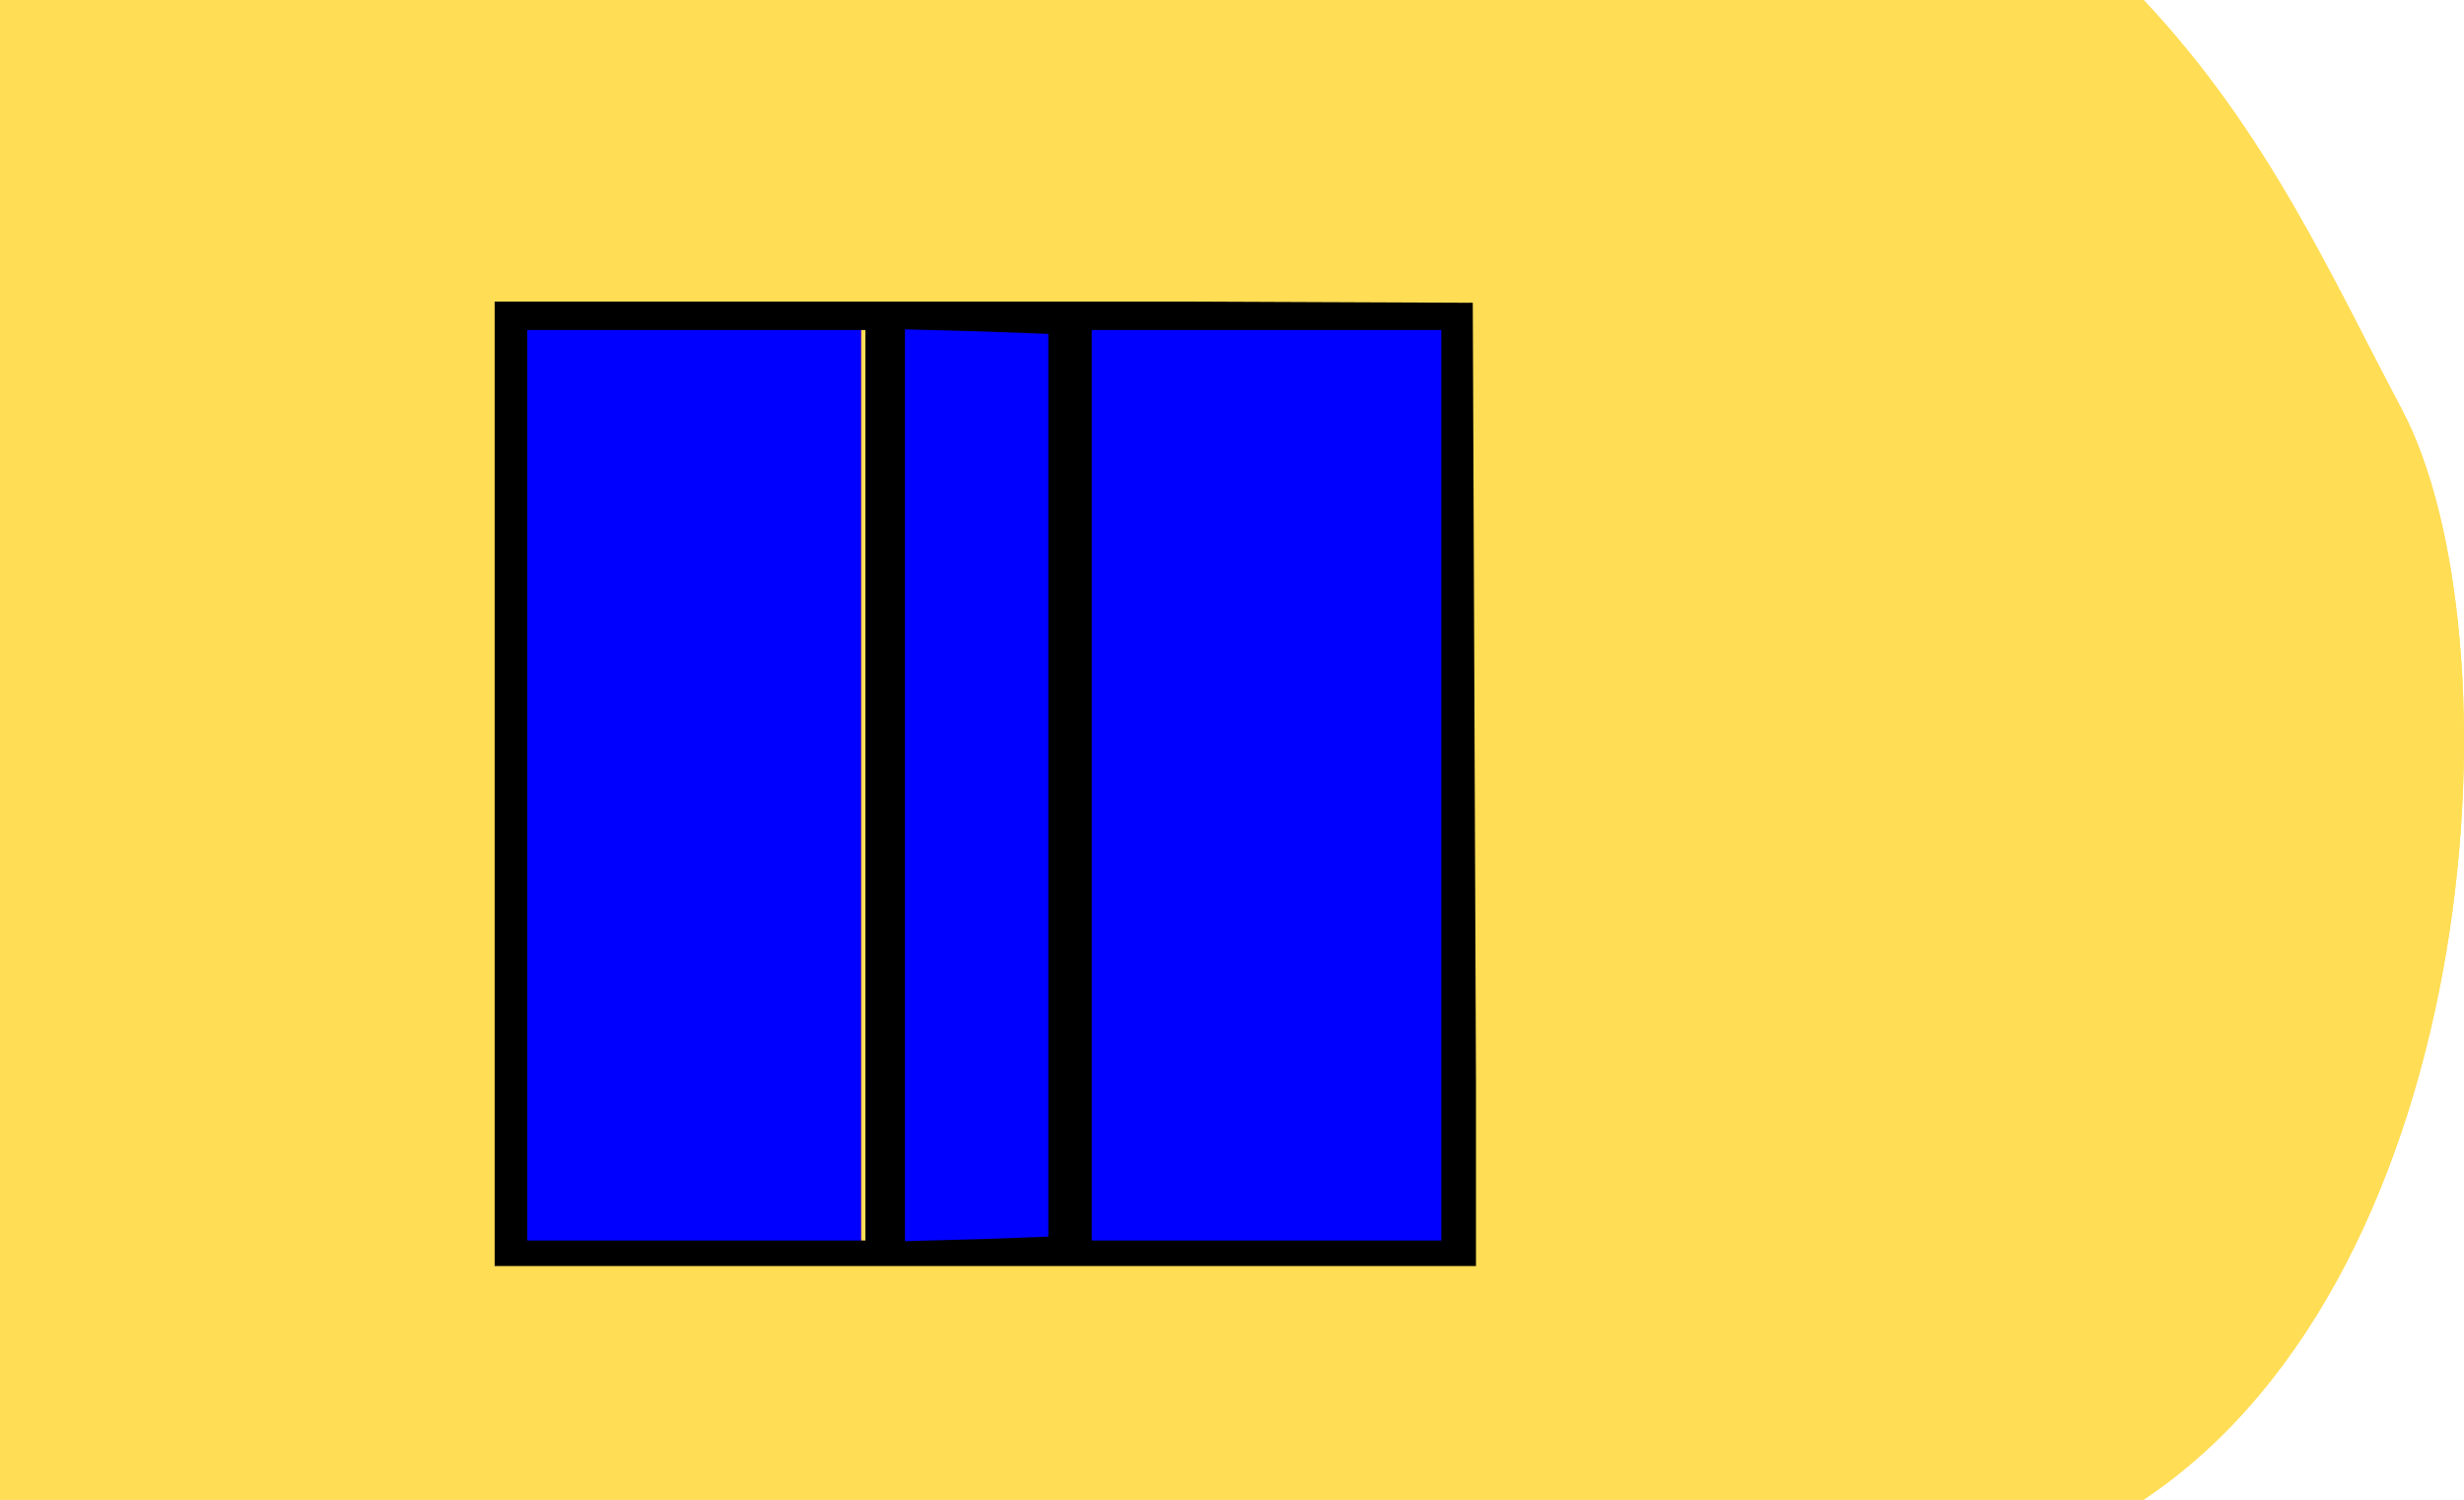 <?xml version="1.0" encoding="UTF-8" standalone="no"?>
<!-- Created with Inkscape (http://www.inkscape.org/) -->

<svg
   xmlns:dc="http://purl.org/dc/elements/1.1/"
   xmlns:cc="http://creativecommons.org/ns#"
   xmlns:rdf="http://www.w3.org/1999/02/22-rdf-syntax-ns#"
   xmlns:svg="http://www.w3.org/2000/svg"
   xmlns="http://www.w3.org/2000/svg"
   xmlns:sodipodi="http://sodipodi.sourceforge.net/DTD/sodipodi-0.dtd"
   xmlns:inkscape="http://www.inkscape.org/namespaces/inkscape"
   width="115mm"
   height="70mm"
   viewBox="0 0 115 70"
   version="1.1"
   id="svg2440"
   inkscape:version="0.92.4 (5da689c313, 2019-01-14)"
   sodipodi:docname="4.5.svg">
  <defs
     id="defs2434">
    <clipPath
       clipPathUnits="userSpaceOnUse"
       id="clipPath1123-42-7">
      <rect
         style="fill:#ffcc00;fill-opacity:1;stroke:#ffcc00;stroke-width:4.453;stroke-miterlimit:4;stroke-dasharray:none;stroke-opacity:1"
         id="rect1125-74-7"
         width="172.831"
         height="169.874"
         x="207.802"
         y="48.978" />
    </clipPath>
  </defs>
  <sodipodi:namedview
     id="base"
     pagecolor="#ffffff"
     bordercolor="#666666"
     borderopacity="1.0"
     inkscape:pageopacity="0.0"
     inkscape:pageshadow="2"
     inkscape:zoom="1.4"
     inkscape:cx="102.81275"
     inkscape:cy="135.00116"
     inkscape:document-units="mm"
     inkscape:current-layer="g3043"
     showgrid="false"
     fit-margin-top="0"
     fit-margin-left="0"
     fit-margin-right="0"
     fit-margin-bottom="0"
     inkscape:window-width="1920"
     inkscape:window-height="1001"
     inkscape:window-x="-9"
     inkscape:window-y="-9"
     inkscape:window-maximized="1" />
  <g
     inkscape:label="Ebene 1"
     inkscape:groupmode="layer"
     id="layer1"
     transform="translate(34.065,-69.232)">
    <g
       transform="translate(-60.756,-31.02)"
       id="g2386">
      <path
         sodipodi:nodetypes="ccsccc"
         inkscape:connector-curvature="0"
         id="path2379"
         d="m 26.691,100.252 h 100.046 c 5.802,6.157 8.798,12.982 12.042,19.088 5.521,10.39 4.067,40.141 -12.042,50.912 h -100.046 z"
         style="fill:#ffdd55;fill-opacity:1;stroke:none;stroke-width:0.1;stroke-linecap:butt;stroke-linejoin:miter;stroke-miterlimit:4;stroke-dasharray:none;stroke-opacity:1" />
      <g
         transform="translate(-1.71,4.212)"
         id="g2350">
        <path
           style="opacity:1;vector-effect:none;fill:#800080;fill-opacity:1;stroke:#800080;stroke-width:0.718;stroke-linecap:butt;stroke-linejoin:miter;stroke-miterlimit:4;stroke-dasharray:none;stroke-dashoffset:0;stroke-opacity:1"
           d="m 79.22,132.681 v -20.951 h 8.119 8.119 v 20.951 20.951 h -8.119 -8.119 z"
           id="path9168-3"
           inkscape:connector-curvature="0" />
        <path
           style="opacity:1;vector-effect:none;fill:#800080;fill-opacity:1;stroke:#800080;stroke-width:0.718;stroke-linecap:butt;stroke-linejoin:miter;stroke-miterlimit:4;stroke-dasharray:none;stroke-dashoffset:0;stroke-opacity:1"
           d="m 79.22,132.681 v -20.951 h 8.119 8.119 v 20.951 20.951 h -8.119 -8.119 z"
           id="path9170-4"
           inkscape:connector-curvature="0" />
        <path
           style="opacity:1;vector-effect:none;fill:#800080;fill-opacity:1;stroke:#800080;stroke-width:0.718;stroke-linecap:butt;stroke-linejoin:miter;stroke-miterlimit:4;stroke-dasharray:none;stroke-dashoffset:0;stroke-opacity:1"
           d="m 70.84,132.681 v -20.951 h 3.143 3.143 v 20.951 20.951 h -3.143 -3.143 z"
           id="path9172-9"
           inkscape:connector-curvature="0" />
        <path
           style="opacity:1;vector-effect:none;fill:#800080;fill-opacity:1;stroke:#800080;stroke-width:0.718;stroke-linecap:butt;stroke-linejoin:miter;stroke-miterlimit:4;stroke-dasharray:none;stroke-dashoffset:0;stroke-opacity:1"
           d="m 53.031,132.681 v -20.951 h 7.595 7.595 v 20.951 20.951 h -7.595 -7.595 z"
           id="path9174-4"
           inkscape:connector-curvature="0" />
        <path
           style="opacity:1;vector-effect:none;fill:#800080;fill-opacity:1;stroke:#800080;stroke-width:0.718;stroke-linecap:butt;stroke-linejoin:miter;stroke-miterlimit:4;stroke-dasharray:none;stroke-dashoffset:0;stroke-opacity:1"
           d="m 53.031,132.681 v -20.951 h 7.595 7.595 v 20.951 20.951 h -7.595 -7.595 z"
           id="path9176-3"
           inkscape:connector-curvature="0" />
        <path
           style="opacity:1;vector-effect:none;fill:#800080;fill-opacity:1;stroke:#800080;stroke-width:0.718;stroke-linecap:butt;stroke-linejoin:miter;stroke-miterlimit:4;stroke-dasharray:none;stroke-dashoffset:0;stroke-opacity:1"
           d="m 52.746,153.5 c -0.138,-0.361 -0.19,-9.966 -0.115,-21.344 l 0.137,-20.688 7.726,-0.145 7.726,-0.145 v 21.489 21.489 h -7.611 c -5.612,0 -7.677,-0.172 -7.863,-0.656 z"
           id="path9178-5"
           inkscape:connector-curvature="0" />
        <path
           style="opacity:1;vector-effect:none;fill:#800080;fill-opacity:1;stroke:#800080;stroke-width:0.718;stroke-linecap:butt;stroke-linejoin:miter;stroke-miterlimit:4;stroke-dasharray:none;stroke-dashoffset:0;stroke-opacity:1"
           d="m 70.84,132.681 v -20.951 h 3.143 3.143 v 20.951 20.951 h -3.143 -3.143 z"
           id="path9180-1"
           inkscape:connector-curvature="0" />
        <path
           style="opacity:1;vector-effect:none;fill:#800080;fill-opacity:1;stroke:#800080;stroke-width:0.718;stroke-linecap:butt;stroke-linejoin:miter;stroke-miterlimit:4;stroke-dasharray:none;stroke-dashoffset:0;stroke-opacity:1"
           d="m 70.565,153.525 c -0.144,-0.375 -0.2,-9.991 -0.124,-21.369 l 0.137,-20.688 h 3.405 3.405 v 21.213 21.213 l -3.28,0.156 c -2.326,0.111 -3.356,-0.042 -3.542,-0.525 z"
           id="path9182-4"
           inkscape:connector-curvature="0" />
        <path
           style="opacity:1;vector-effect:none;fill:#800080;fill-opacity:1;stroke:#800080;stroke-width:0.718;stroke-linecap:butt;stroke-linejoin:miter;stroke-miterlimit:4;stroke-dasharray:none;stroke-dashoffset:0;stroke-opacity:1"
           d="m 70.316,132.681 v -21.475 h 3.666 3.666 v 21.475 21.475 h -3.666 -3.666 z"
           id="path9184-0"
           inkscape:connector-curvature="0" />
        <path
           clip-path="url(#clipPath1123-42-7)"
           sodipodi:nodetypes="cccccccccccccccccccccccccccccsccscccccccccccccccccccccccccccccccccssscccccccccccccccccccccccccccccccccccccc"
           inkscape:connector-curvature="0"
           id="path889-85-7"
           d="m 207.313,608.413 v -87.056 l 87.378,0.353 87.378,0.353 v 86.35 86.35 l -87.378,0.353 -87.378,0.353 z m 166.886,0.343 -0.354,-79.84 H 295.033 216.222 l -0.354,79.84 -0.354,79.84 h 79.519 79.519 z M 819.157,374.044 v -87.046 h 87.731 87.731 l -0.353,86.693 -0.353,86.693 -87.378,0.353 -87.378,0.353 z m 167.218,-0.695 V 293.852 H 907.024 c -71.093,0 -79.437,0.226 -80.182,2.168 -1.139,2.97 -1.06,154.77 0.082,155.912 0.503,0.503 36.585,0.914 80.182,0.914 h 79.269 z m -778.729,-1.028 0.353,-87.378 86.693,-0.353 86.693,-0.353 v 87.731 87.731 h -87.046 -87.046 z m 166.554,0 -0.354,-79.154 -79.154,-0.354 -79.154,-0.354 v 79.508 79.508 h 79.508 79.508 z m 445.291,-236.435 0.353,-86.693 87.378,-0.353 87.378,-0.353 v 87.046 87.046 h -87.731 -87.731 z m 166.554,0 0.354,-79.154 h -79.508 -79.508 v 78.583 c 0,43.221 0.416,78.999 0.925,79.508 0.509,0.509 36.128,0.771 79.154,0.571 l 78.229,-0.354 z M 207.313,134.848 V 48.488 l 87.378,0.353 85.378,0.353 0.353,86.007 0.353,86.007 H 295.044 207.313 Z m 65.791,-0.675 V 53.991 h -28.783 -30.783 v 80.182 80.182 h 28.783 30.783 z m 32.21,0 V 54.676 l -10.622,-0.4 -14.622,-0.4 v 80.298 80.298 l 14.622,-0.4 10.622,-0.4 z m 69.217,0 V 53.991 h -28.783 -32.783 v 80.182 80.182 h 32.783 28.783 z"
           style="vector-effect:none;fill:#000000;fill-opacity:1;stroke-width:1.371;stroke-linecap:butt;stroke-linejoin:miter;stroke-miterlimit:4;stroke-dasharray:none;stroke-dashoffset:0;stroke-opacity:1"
           transform="matrix(0.265,0,0,0.265,-3.58,97.136)" />
      </g>
    </g>
    <g
       id="g3043"
       transform="translate(-60.756,-31.02)">
      <path
         style="fill:#ffdd55;fill-opacity:1;stroke:none;stroke-width:0.1;stroke-linecap:butt;stroke-linejoin:miter;stroke-miterlimit:4;stroke-dasharray:none;stroke-opacity:1"
         d="m 26.691,100.252 h 100.046 c 5.802,6.157 8.798,12.982 12.042,19.088 5.521,10.39 4.067,40.141 -12.042,50.912 h -100.046 z"
         id="path3019"
         inkscape:connector-curvature="0"
         sodipodi:nodetypes="ccsccc" />
      <g
         id="g3041"
         transform="translate(-1.71,4.212)">
        <path
           inkscape:connector-curvature="0"
           id="path3021"
           d="m 79.22,132.681 v -20.951 h 8.119 8.119 v 20.951 20.951 h -8.119 -8.119 z"
           style="opacity:1;vector-effect:none;fill:#800080;fill-opacity:1;stroke:#800080;stroke-width:0.718;stroke-linecap:butt;stroke-linejoin:miter;stroke-miterlimit:4;stroke-dasharray:none;stroke-dashoffset:0;stroke-opacity:1" />
        <path
           inkscape:connector-curvature="0"
           id="path3023"
           d="m 79.22,132.681 v -20.951 h 8.119 8.119 v 20.951 20.951 h -8.119 -8.119 z"
           style="opacity:1;vector-effect:none;fill:#0000ff;fill-opacity:1;stroke:#0000ff;stroke-width:0.718;stroke-linecap:butt;stroke-linejoin:miter;stroke-miterlimit:4;stroke-dasharray:none;stroke-dashoffset:0;stroke-opacity:1" />
        <path
           inkscape:connector-curvature="0"
           id="path3025"
           d="m 70.84,132.681 v -20.951 h 3.143 3.143 v 20.951 20.951 h -3.143 -3.143 z"
           style="opacity:1;vector-effect:none;fill:#800080;fill-opacity:1;stroke:#800080;stroke-width:0.718;stroke-linecap:butt;stroke-linejoin:miter;stroke-miterlimit:4;stroke-dasharray:none;stroke-dashoffset:0;stroke-opacity:1" />
        <path
           inkscape:connector-curvature="0"
           id="path3027"
           d="m 53.031,132.681 v -20.951 h 7.595 7.595 v 20.951 20.951 h -7.595 -7.595 z"
           style="opacity:1;vector-effect:none;fill:#800080;fill-opacity:1;stroke:#800080;stroke-width:0.718;stroke-linecap:butt;stroke-linejoin:miter;stroke-miterlimit:4;stroke-dasharray:none;stroke-dashoffset:0;stroke-opacity:1" />
        <path
           inkscape:connector-curvature="0"
           id="path3029"
           d="m 53.031,132.681 v -20.951 h 7.595 7.595 v 20.951 20.951 h -7.595 -7.595 z"
           style="opacity:1;vector-effect:none;fill:#800080;fill-opacity:1;stroke:#800080;stroke-width:0.718;stroke-linecap:butt;stroke-linejoin:miter;stroke-miterlimit:4;stroke-dasharray:none;stroke-dashoffset:0;stroke-opacity:1" />
        <path
           inkscape:connector-curvature="0"
           id="path3031"
           d="m 52.746,153.5 c -0.138,-0.361 -0.19,-9.966 -0.115,-21.344 l 0.137,-20.688 7.726,-0.145 7.726,-0.145 v 21.489 21.489 h -7.611 c -5.612,0 -7.677,-0.172 -7.863,-0.656 z"
           style="opacity:1;vector-effect:none;fill:#0000ff;fill-opacity:1;stroke:#0000ff;stroke-width:0.718;stroke-linecap:butt;stroke-linejoin:miter;stroke-miterlimit:4;stroke-dasharray:none;stroke-dashoffset:0;stroke-opacity:1" />
        <path
           inkscape:connector-curvature="0"
           id="path3033"
           d="m 70.84,132.681 v -20.951 h 3.143 3.143 v 20.951 20.951 h -3.143 -3.143 z"
           style="opacity:1;vector-effect:none;fill:#800080;fill-opacity:1;stroke:#800080;stroke-width:0.718;stroke-linecap:butt;stroke-linejoin:miter;stroke-miterlimit:4;stroke-dasharray:none;stroke-dashoffset:0;stroke-opacity:1" />
        <path
           inkscape:connector-curvature="0"
           id="path3035"
           d="m 70.565,153.525 c -0.144,-0.375 -0.2,-9.991 -0.124,-21.369 l 0.137,-20.688 h 3.405 3.405 v 21.213 21.213 l -3.28,0.156 c -2.326,0.111 -3.356,-0.042 -3.542,-0.525 z"
           style="opacity:1;vector-effect:none;fill:#800080;fill-opacity:1;stroke:#800080;stroke-width:0.718;stroke-linecap:butt;stroke-linejoin:miter;stroke-miterlimit:4;stroke-dasharray:none;stroke-dashoffset:0;stroke-opacity:1" />
        <path
           inkscape:connector-curvature="0"
           id="path3037"
           d="m 70.316,132.681 v -21.475 h 3.666 3.666 v 21.475 21.475 h -3.666 -3.666 z"
           style="opacity:1;vector-effect:none;fill:#0000ff;fill-opacity:1;stroke:#0000ff;stroke-width:0.718;stroke-linecap:butt;stroke-linejoin:miter;stroke-miterlimit:4;stroke-dasharray:none;stroke-dashoffset:0;stroke-opacity:1" />
        <path
           transform="matrix(0.265,0,0,0.265,-3.58,97.136)"
           style="vector-effect:none;fill:#000000;fill-opacity:1;stroke-width:1.371;stroke-linecap:butt;stroke-linejoin:miter;stroke-miterlimit:4;stroke-dasharray:none;stroke-dashoffset:0;stroke-opacity:1"
           d="m 207.313,608.413 v -87.056 l 87.378,0.353 87.378,0.353 v 86.35 86.35 l -87.378,0.353 -87.378,0.353 z m 166.886,0.343 -0.354,-79.84 H 295.033 216.222 l -0.354,79.84 -0.354,79.84 h 79.519 79.519 z M 819.157,374.044 v -87.046 h 87.731 87.731 l -0.353,86.693 -0.353,86.693 -87.378,0.353 -87.378,0.353 z m 167.218,-0.695 V 293.852 H 907.024 c -71.093,0 -79.437,0.226 -80.182,2.168 -1.139,2.97 -1.06,154.77 0.082,155.912 0.503,0.503 36.585,0.914 80.182,0.914 h 79.269 z m -778.729,-1.028 0.353,-87.378 86.693,-0.353 86.693,-0.353 v 87.731 87.731 h -87.046 -87.046 z m 166.554,0 -0.354,-79.154 -79.154,-0.354 -79.154,-0.354 v 79.508 79.508 h 79.508 79.508 z m 445.291,-236.435 0.353,-86.693 87.378,-0.353 87.378,-0.353 v 87.046 87.046 h -87.731 -87.731 z m 166.554,0 0.354,-79.154 h -79.508 -79.508 v 78.583 c 0,43.221 0.416,78.999 0.925,79.508 0.509,0.509 36.128,0.771 79.154,0.571 l 78.229,-0.354 z M 207.313,134.848 V 48.488 l 87.378,0.353 85.378,0.353 0.353,86.007 0.353,86.007 H 295.044 207.313 Z m 65.791,-0.675 V 53.991 h -28.783 -30.783 v 80.182 80.182 h 28.783 30.783 z m 32.21,0 V 54.676 l -10.622,-0.4 -14.622,-0.4 v 80.298 80.298 l 14.622,-0.4 10.622,-0.4 z m 69.217,0 V 53.991 h -28.783 -32.783 v 80.182 80.182 h 32.783 28.783 z"
           id="path3039"
           inkscape:connector-curvature="0"
           sodipodi:nodetypes="cccccccccccccccccccccccccccccsccscccccccccccccccccccccccccccccccccssscccccccccccccccccccccccccccccccccccccc"
           clip-path="url(#clipPath1123-42-7)" />
      </g>
    </g>
  </g>
</svg>
